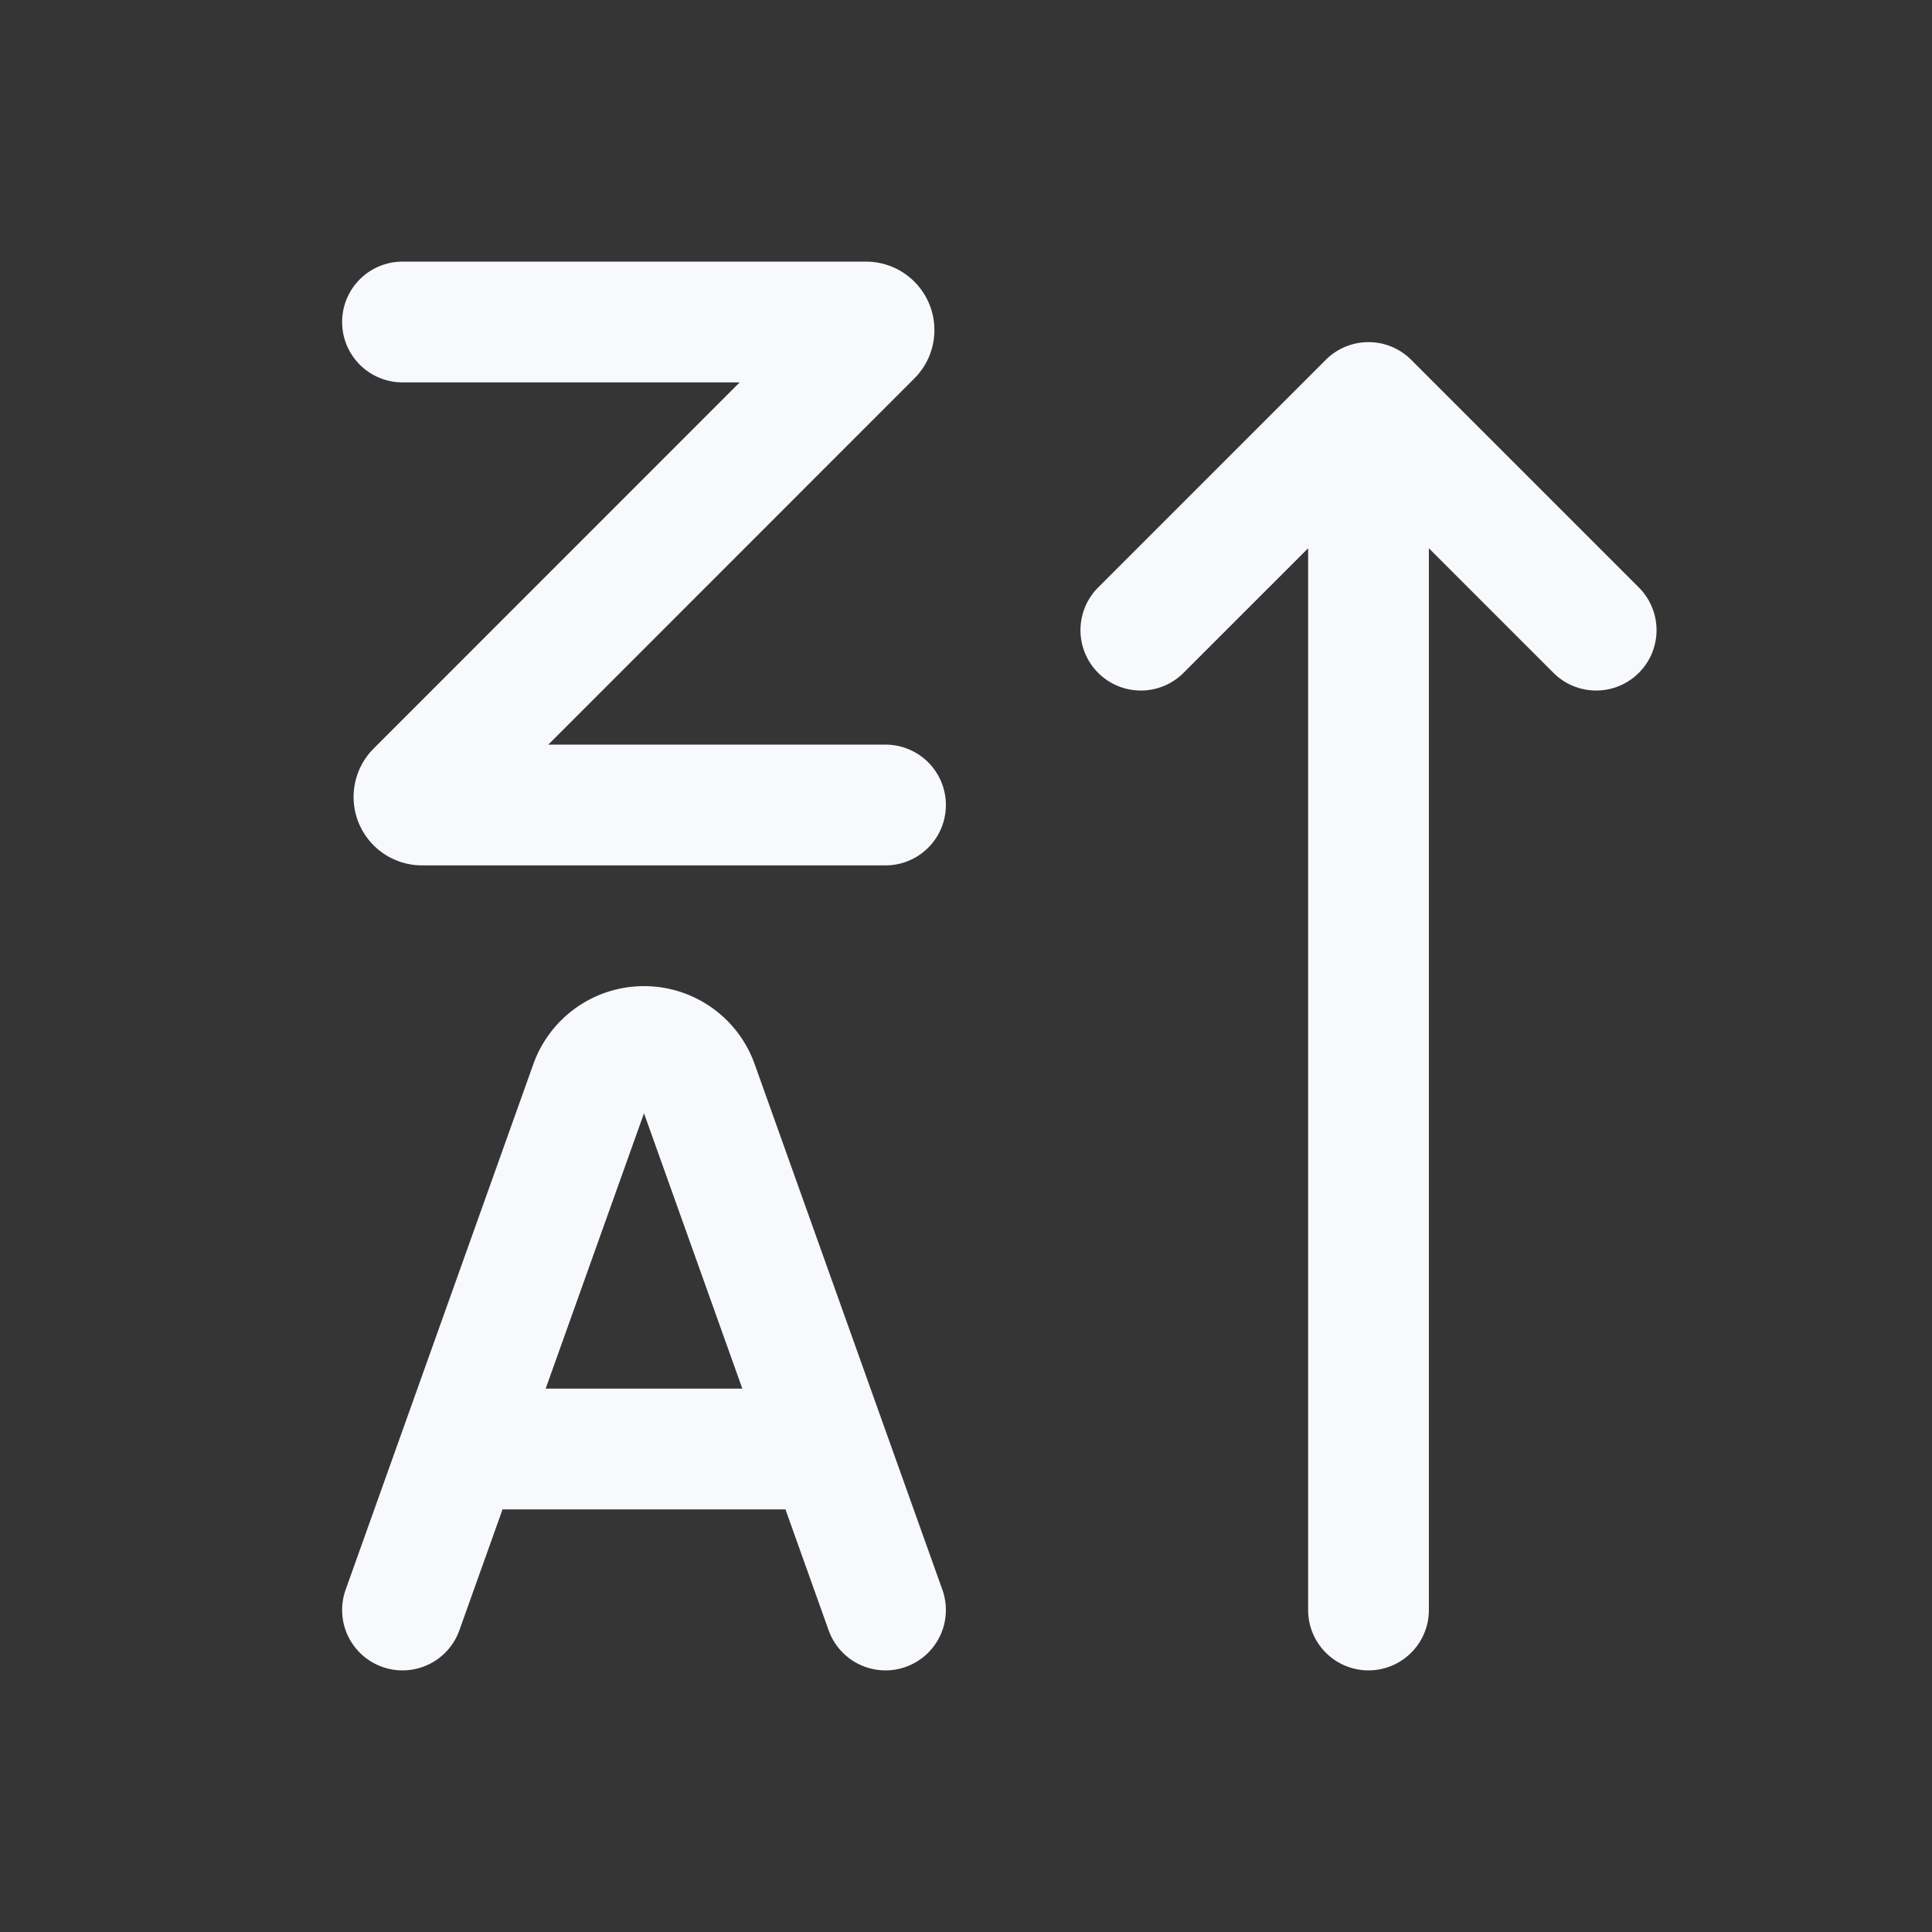 <svg xmlns="http://www.w3.org/2000/svg" width="24" height="24" fill="none"><rect width="100%" height="100%" fill="#333333" stroke="none"/><path fill="#fff" fill-opacity=".01" d="M24 0v24H0V0z"/><path stroke="#F7F9FC" stroke-linecap="round" stroke-linejoin="round" stroke-width="1.5" d="M17 20V5.328m-2.828 2.5L17 5l2.828 2.828M6 18h4m-5 2 2.332-6.53A.71.71 0 0 1 8 13v0c.3 0 .567.188.668.47L11 20M5 4h5.759a.1.1 0 0 1 .07.17L5.171 9.83a.1.1 0 0 0 .07.17H11"/></svg>